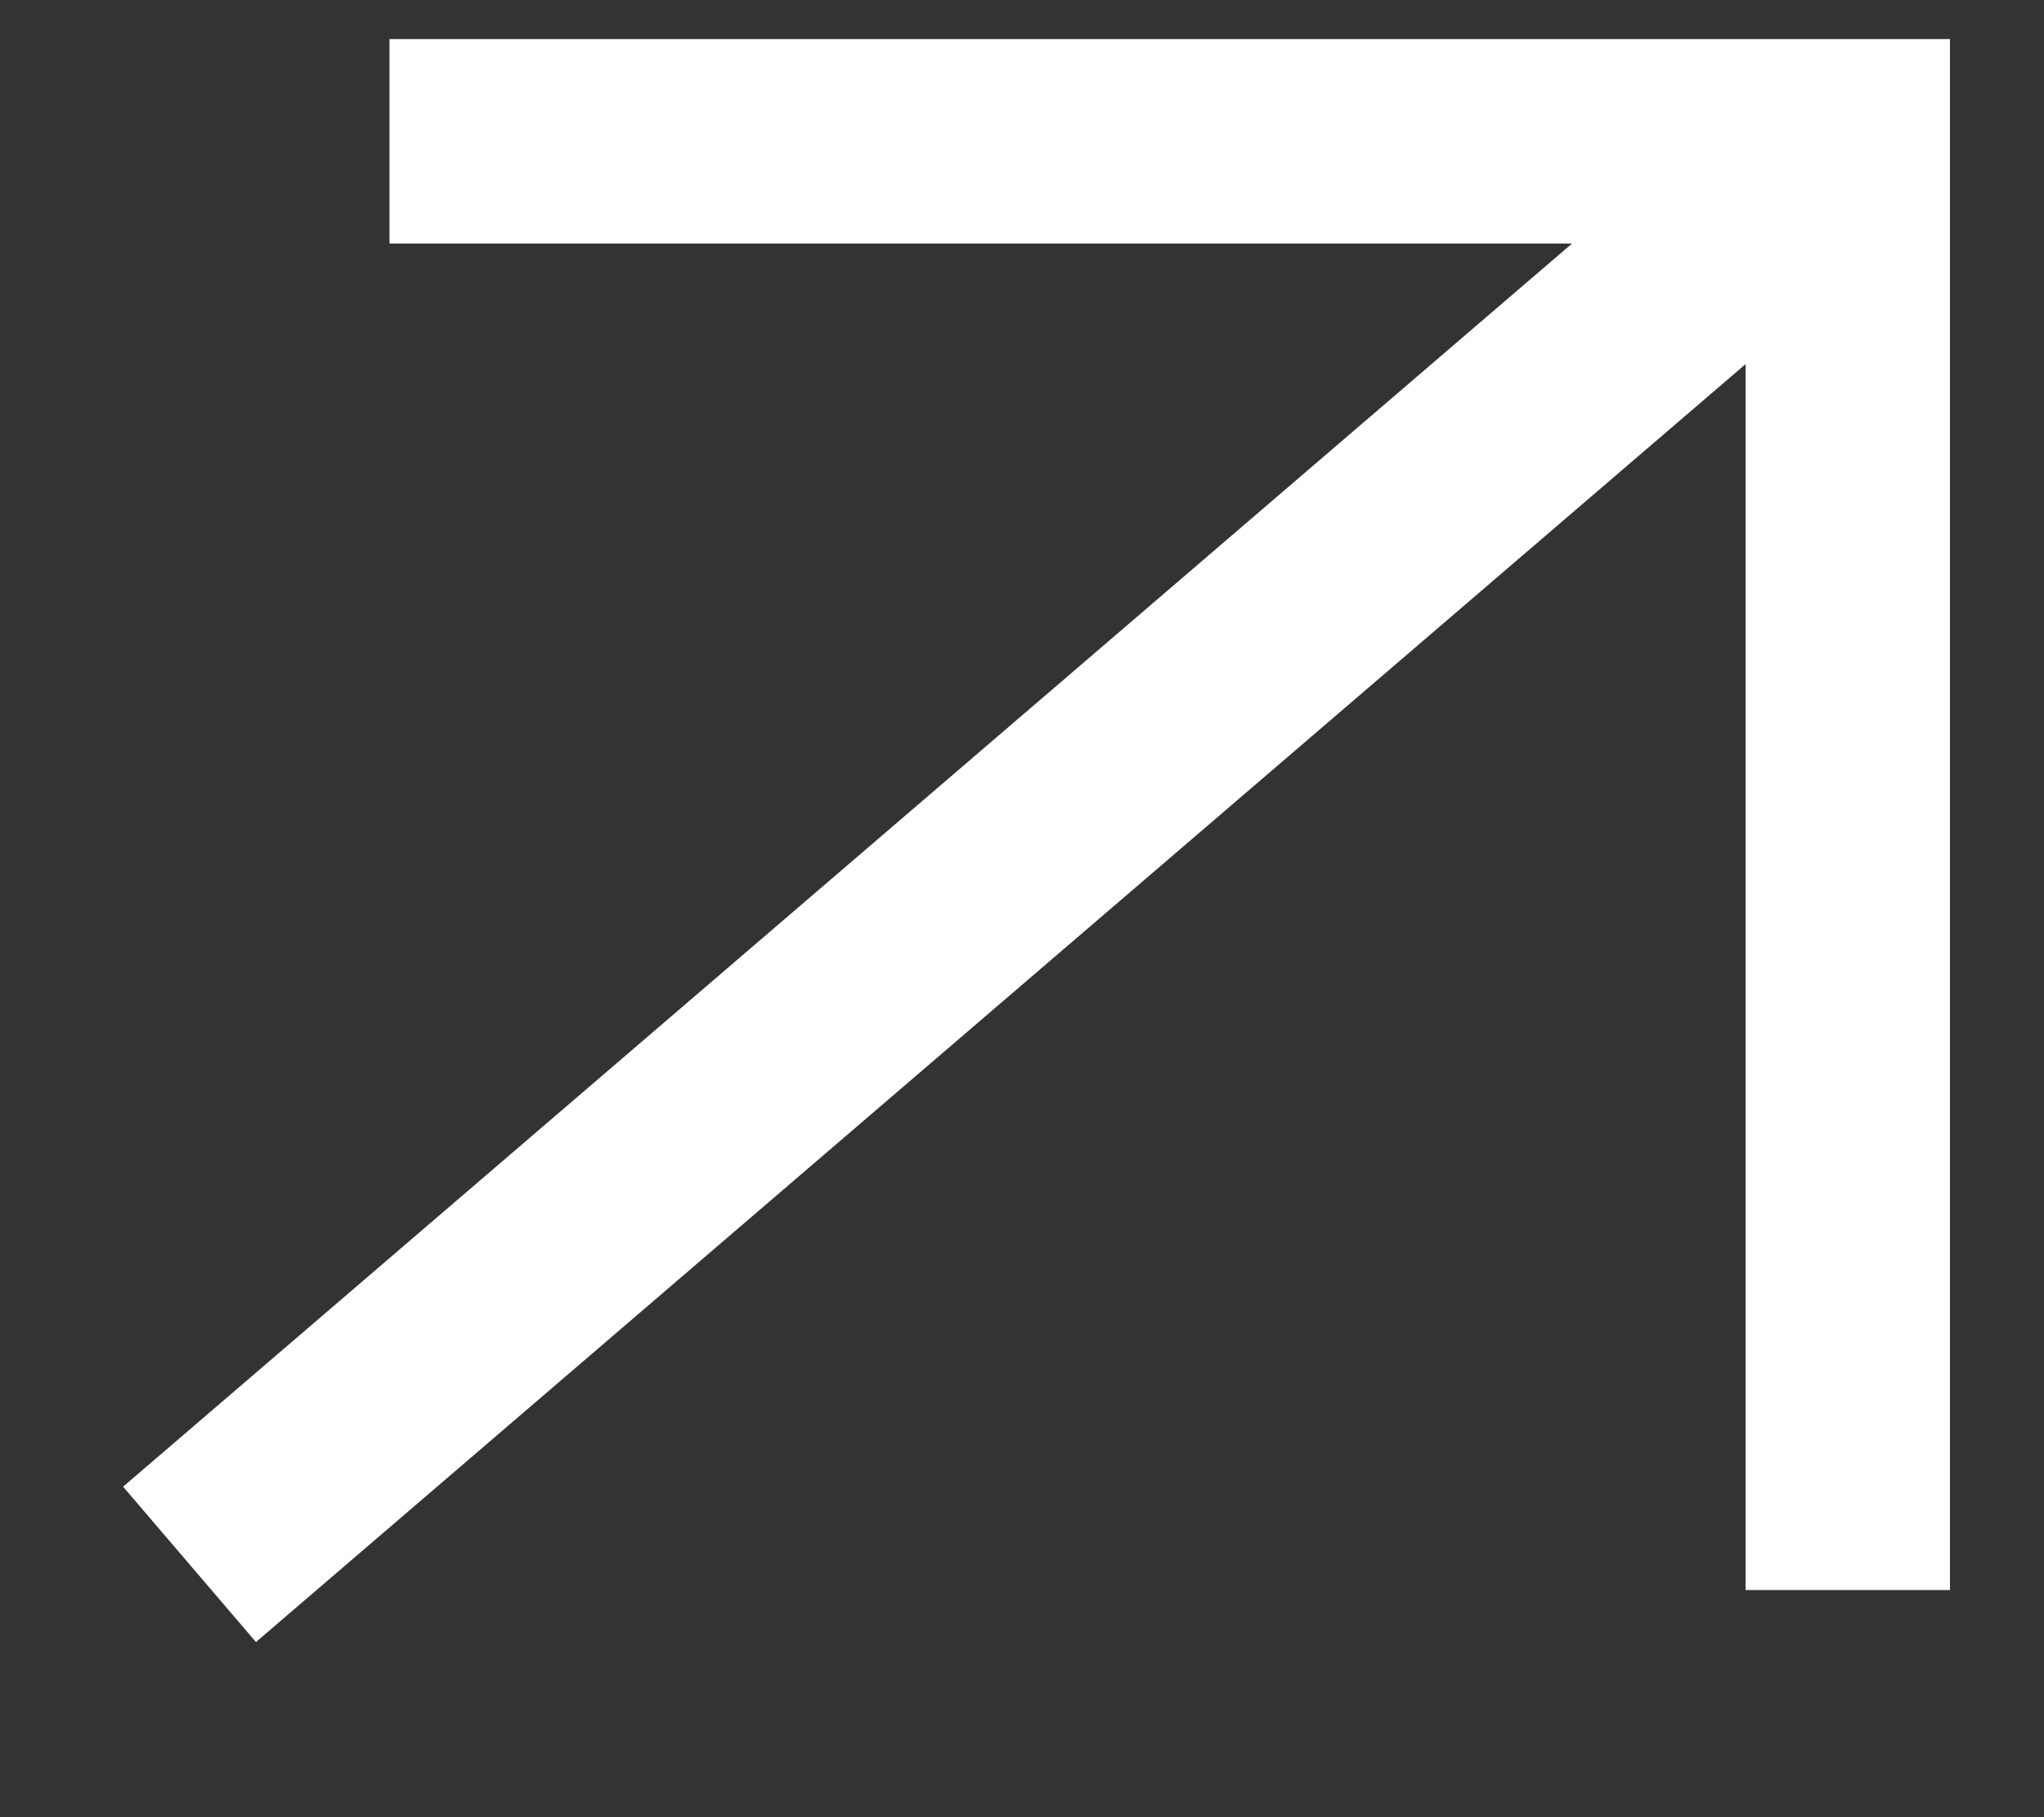 <svg width="9" height="8" viewBox="0 0 9 8" fill="none" xmlns="http://www.w3.org/2000/svg">
<rect x="0" y="0" width="9" height="8" fill="#333333" stroke="none"/>
<path fill-rule="evenodd" clip-rule="evenodd" d="M6.922 1.072L1.715 1.072L1.715 0.172L8.136 0.172L8.586 0.172L8.586 0.622L8.586 7L7.686 7L7.686 1.603L1.127 7.229L0.542 6.545L6.922 1.072Z" fill="white"/>
</svg>
